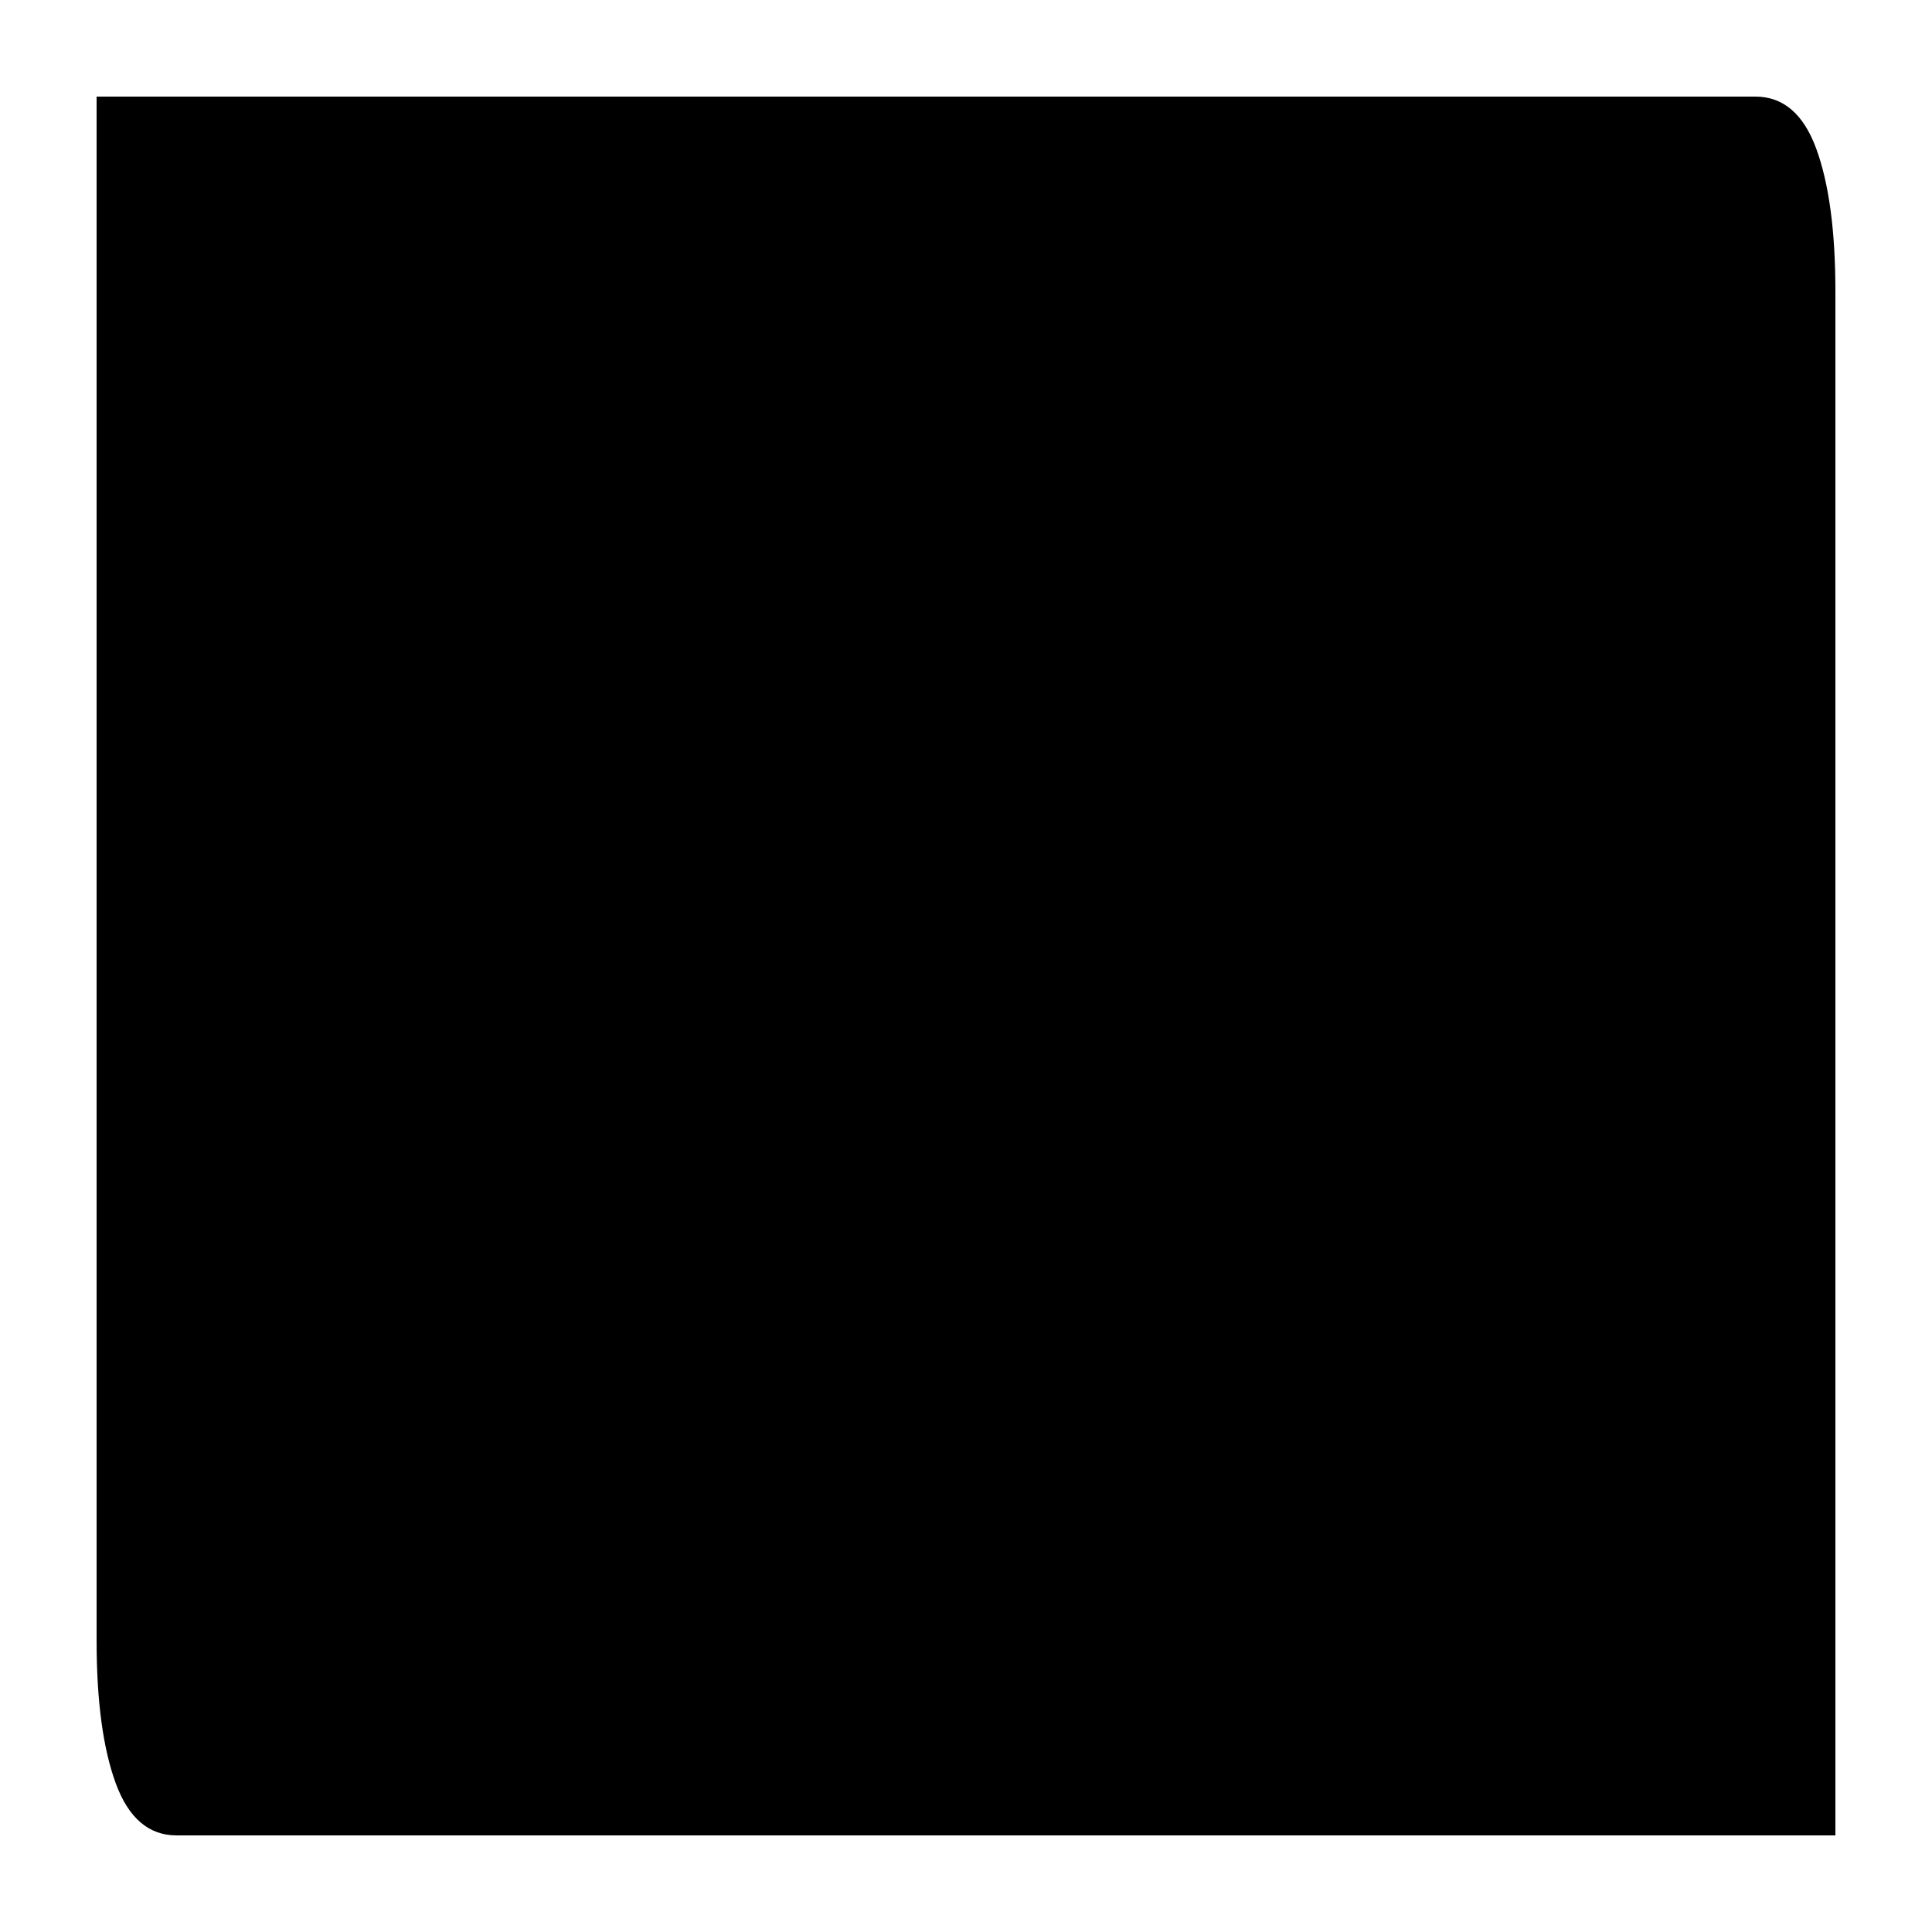 <?xml version="1.0" encoding="UTF-8"?>
<svg width="1000" height="1000" viewBox="0 0 1000 1000" version="1.1" xmlns="http://www.w3.org/2000/svg" xmlns:xlink="http://www.w3.org/1999/xlink">
 <path d="M25,300 l238.5,0 c4.0,0,6.92,-2.5,8.75,-7.5 c1.83,-5.0,2.75,-11.83,2.75,-20.5 l0,-222 l-238.5,0 c-4.0,0,-6.92,2.5,-8.75,7.5 c-1.83,5.0,-2.75,11.83,-2.75,20.5 Z M25,300" fill="rgb(0,0,0)" transform="matrix(3.6,0.0,0.0,-3.6,-40.0,1130.0)"/>
</svg>